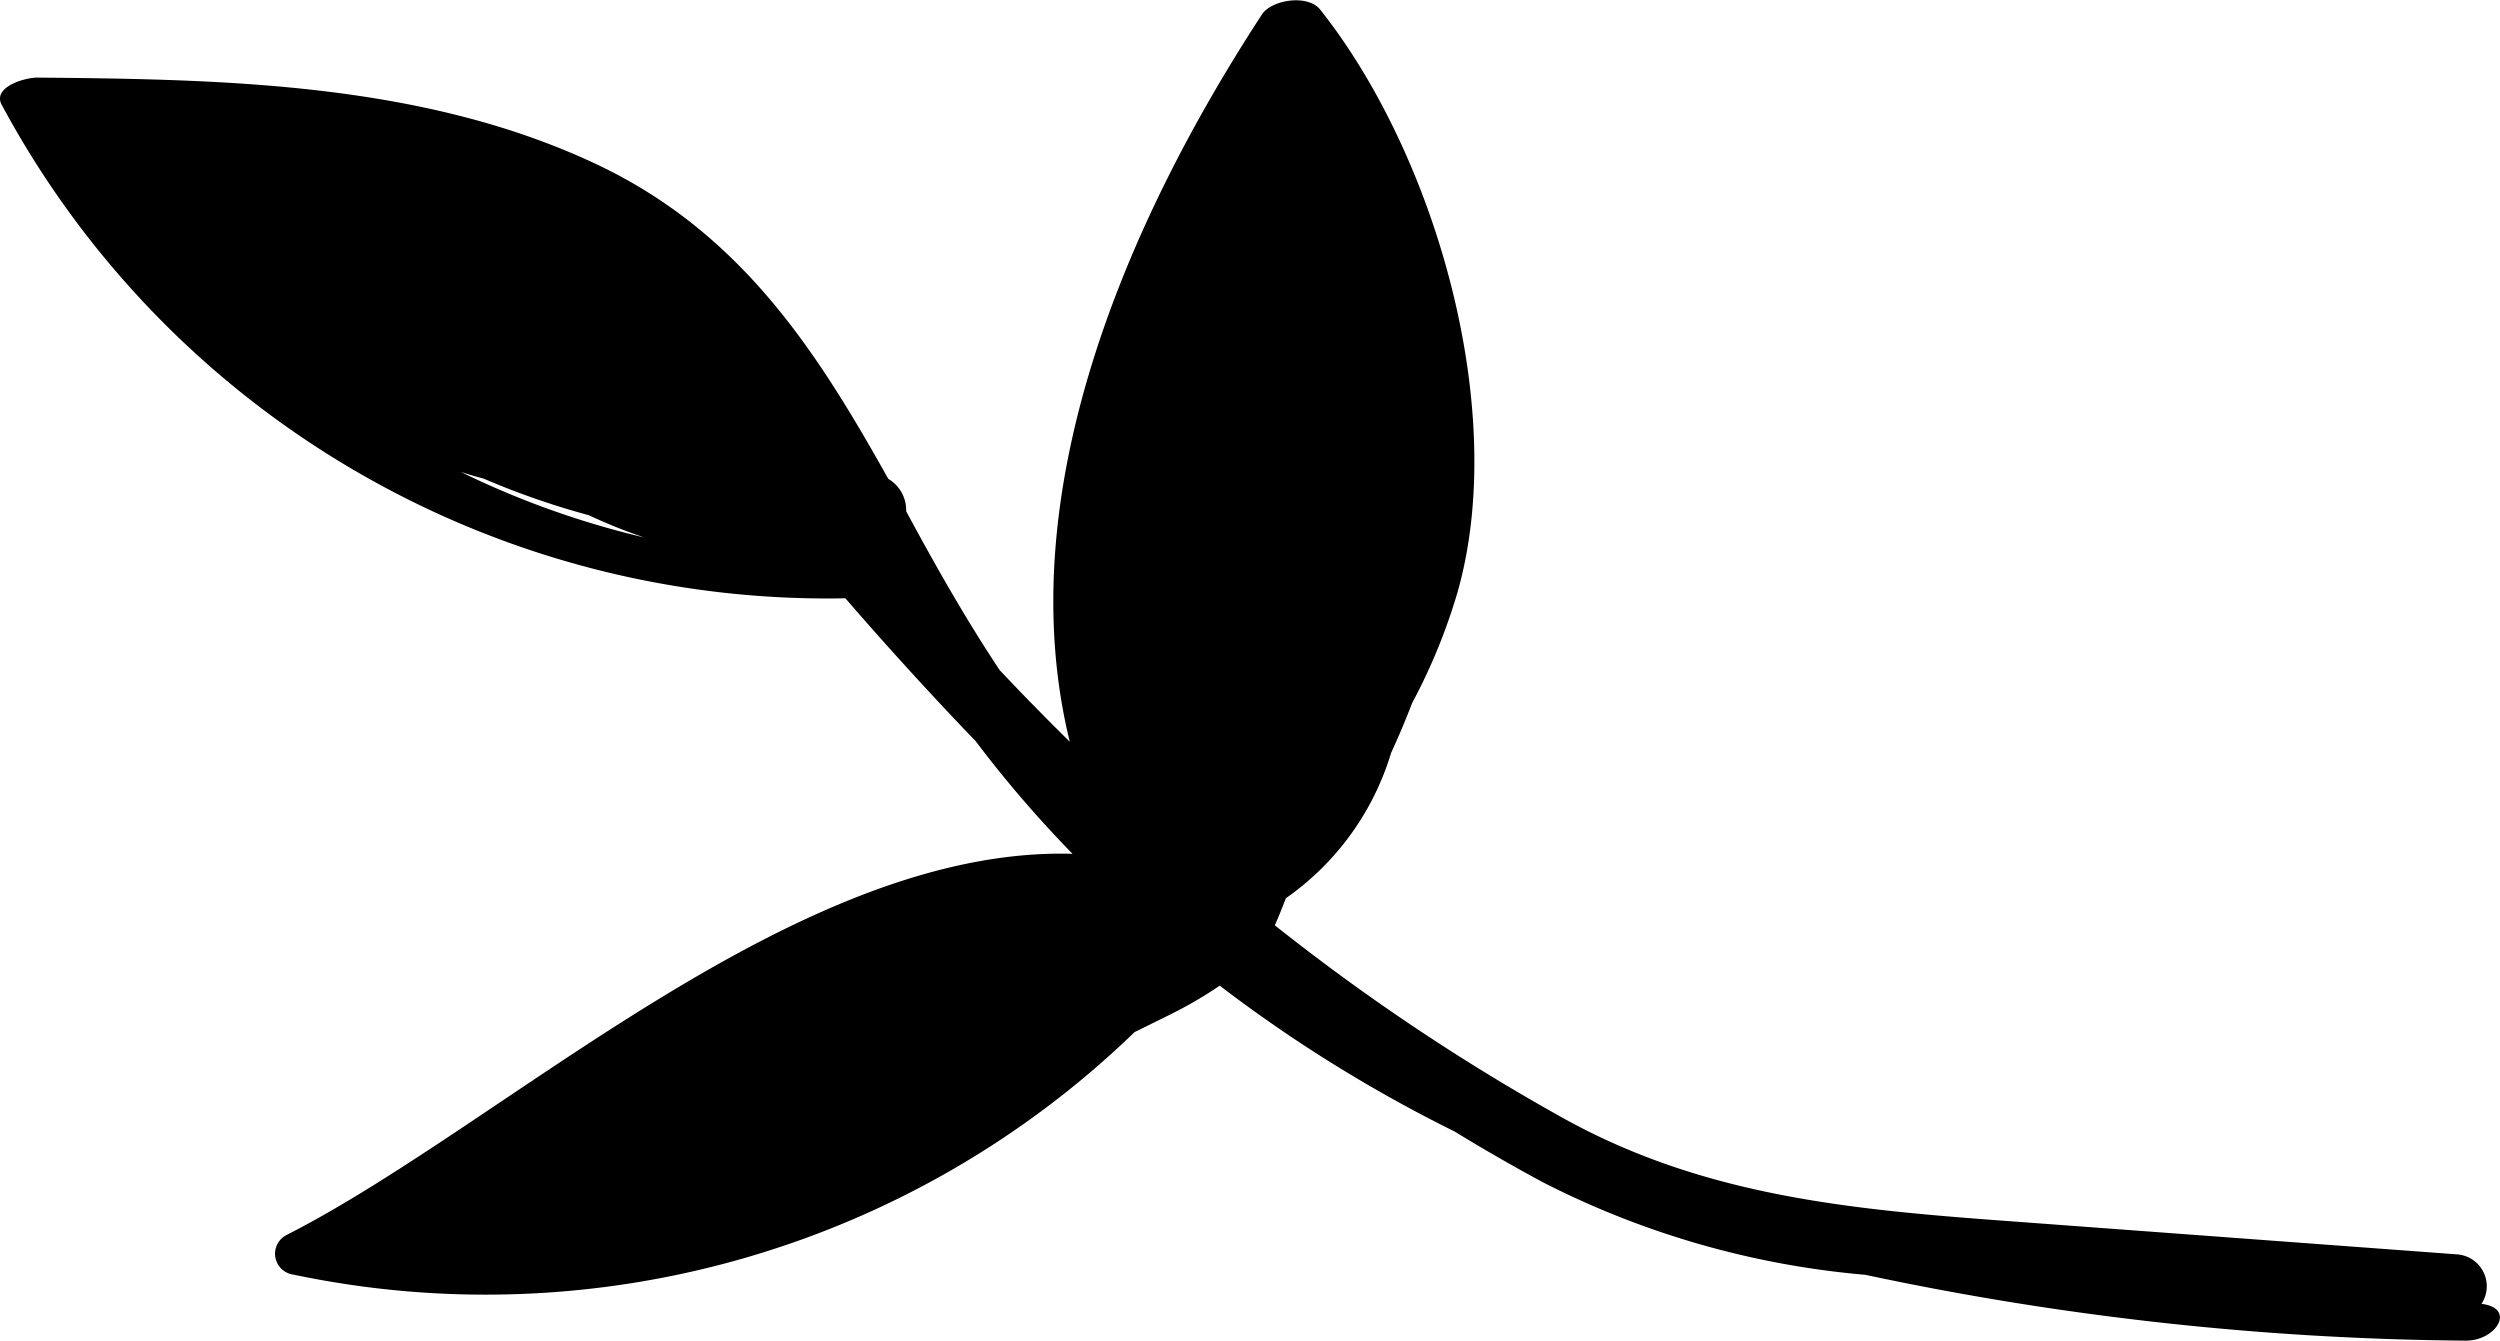 <svg xmlns="http://www.w3.org/2000/svg" viewBox="0 0 118.88 63.76"><g id="Layer_2" data-name="Layer 2"><g id="Object"><path d="M118,62a1.52,1.52,0,0,0-1.13-2.35L94.62,58c-7.32-.55-14.09-1.3-20.59-5A100.91,100.91,0,0,1,60.62,44c.18-.4.35-.84.53-1.29a13,13,0,0,0,5-6.91q.54-1.17,1-2.37a27.64,27.64,0,0,0,2.15-5.24c2.47-8.62-1-20.77-6.52-27.73C62.18-.3,60.43,0,60,.7c-6.53,10-12,22.89-9.13,34.57q-1.7-1.67-3.32-3.39a1.27,1.27,0,0,1-.13-.19c-1.59-2.41-3-4.91-4.33-7.38a1.73,1.73,0,0,0-.85-1.54c-3.36-6-6.93-11.64-13.77-14.91C20.22,3.93,10.69,3.77,1.77,3.69,1.16,3.69-.39,4.15.09,5A44.57,44.57,0,0,0,40.2,28.45q3,3.47,6.2,6.8A55.49,55.49,0,0,0,51,40.6c-13.18-.37-27,12.85-37.38,18.13a1,1,0,0,0,.33,1.88,44.37,44.37,0,0,0,40-11.53l1.62-.8A19.84,19.84,0,0,0,58,46.87,68.05,68.05,0,0,0,69.16,53.8q2.09,1.28,4.21,2.42a41.46,41.46,0,0,0,15.33,4.4,142.1,142.1,0,0,0,28.52,3.13C118.68,63.78,119.68,62.21,118,62ZM21.91,22.44c.36.12.72.22,1.09.32a37.47,37.47,0,0,0,5,1.74,25.07,25.07,0,0,0,2.64,1.06A41.64,41.64,0,0,1,21.91,22.44Z"/></g></g></svg>